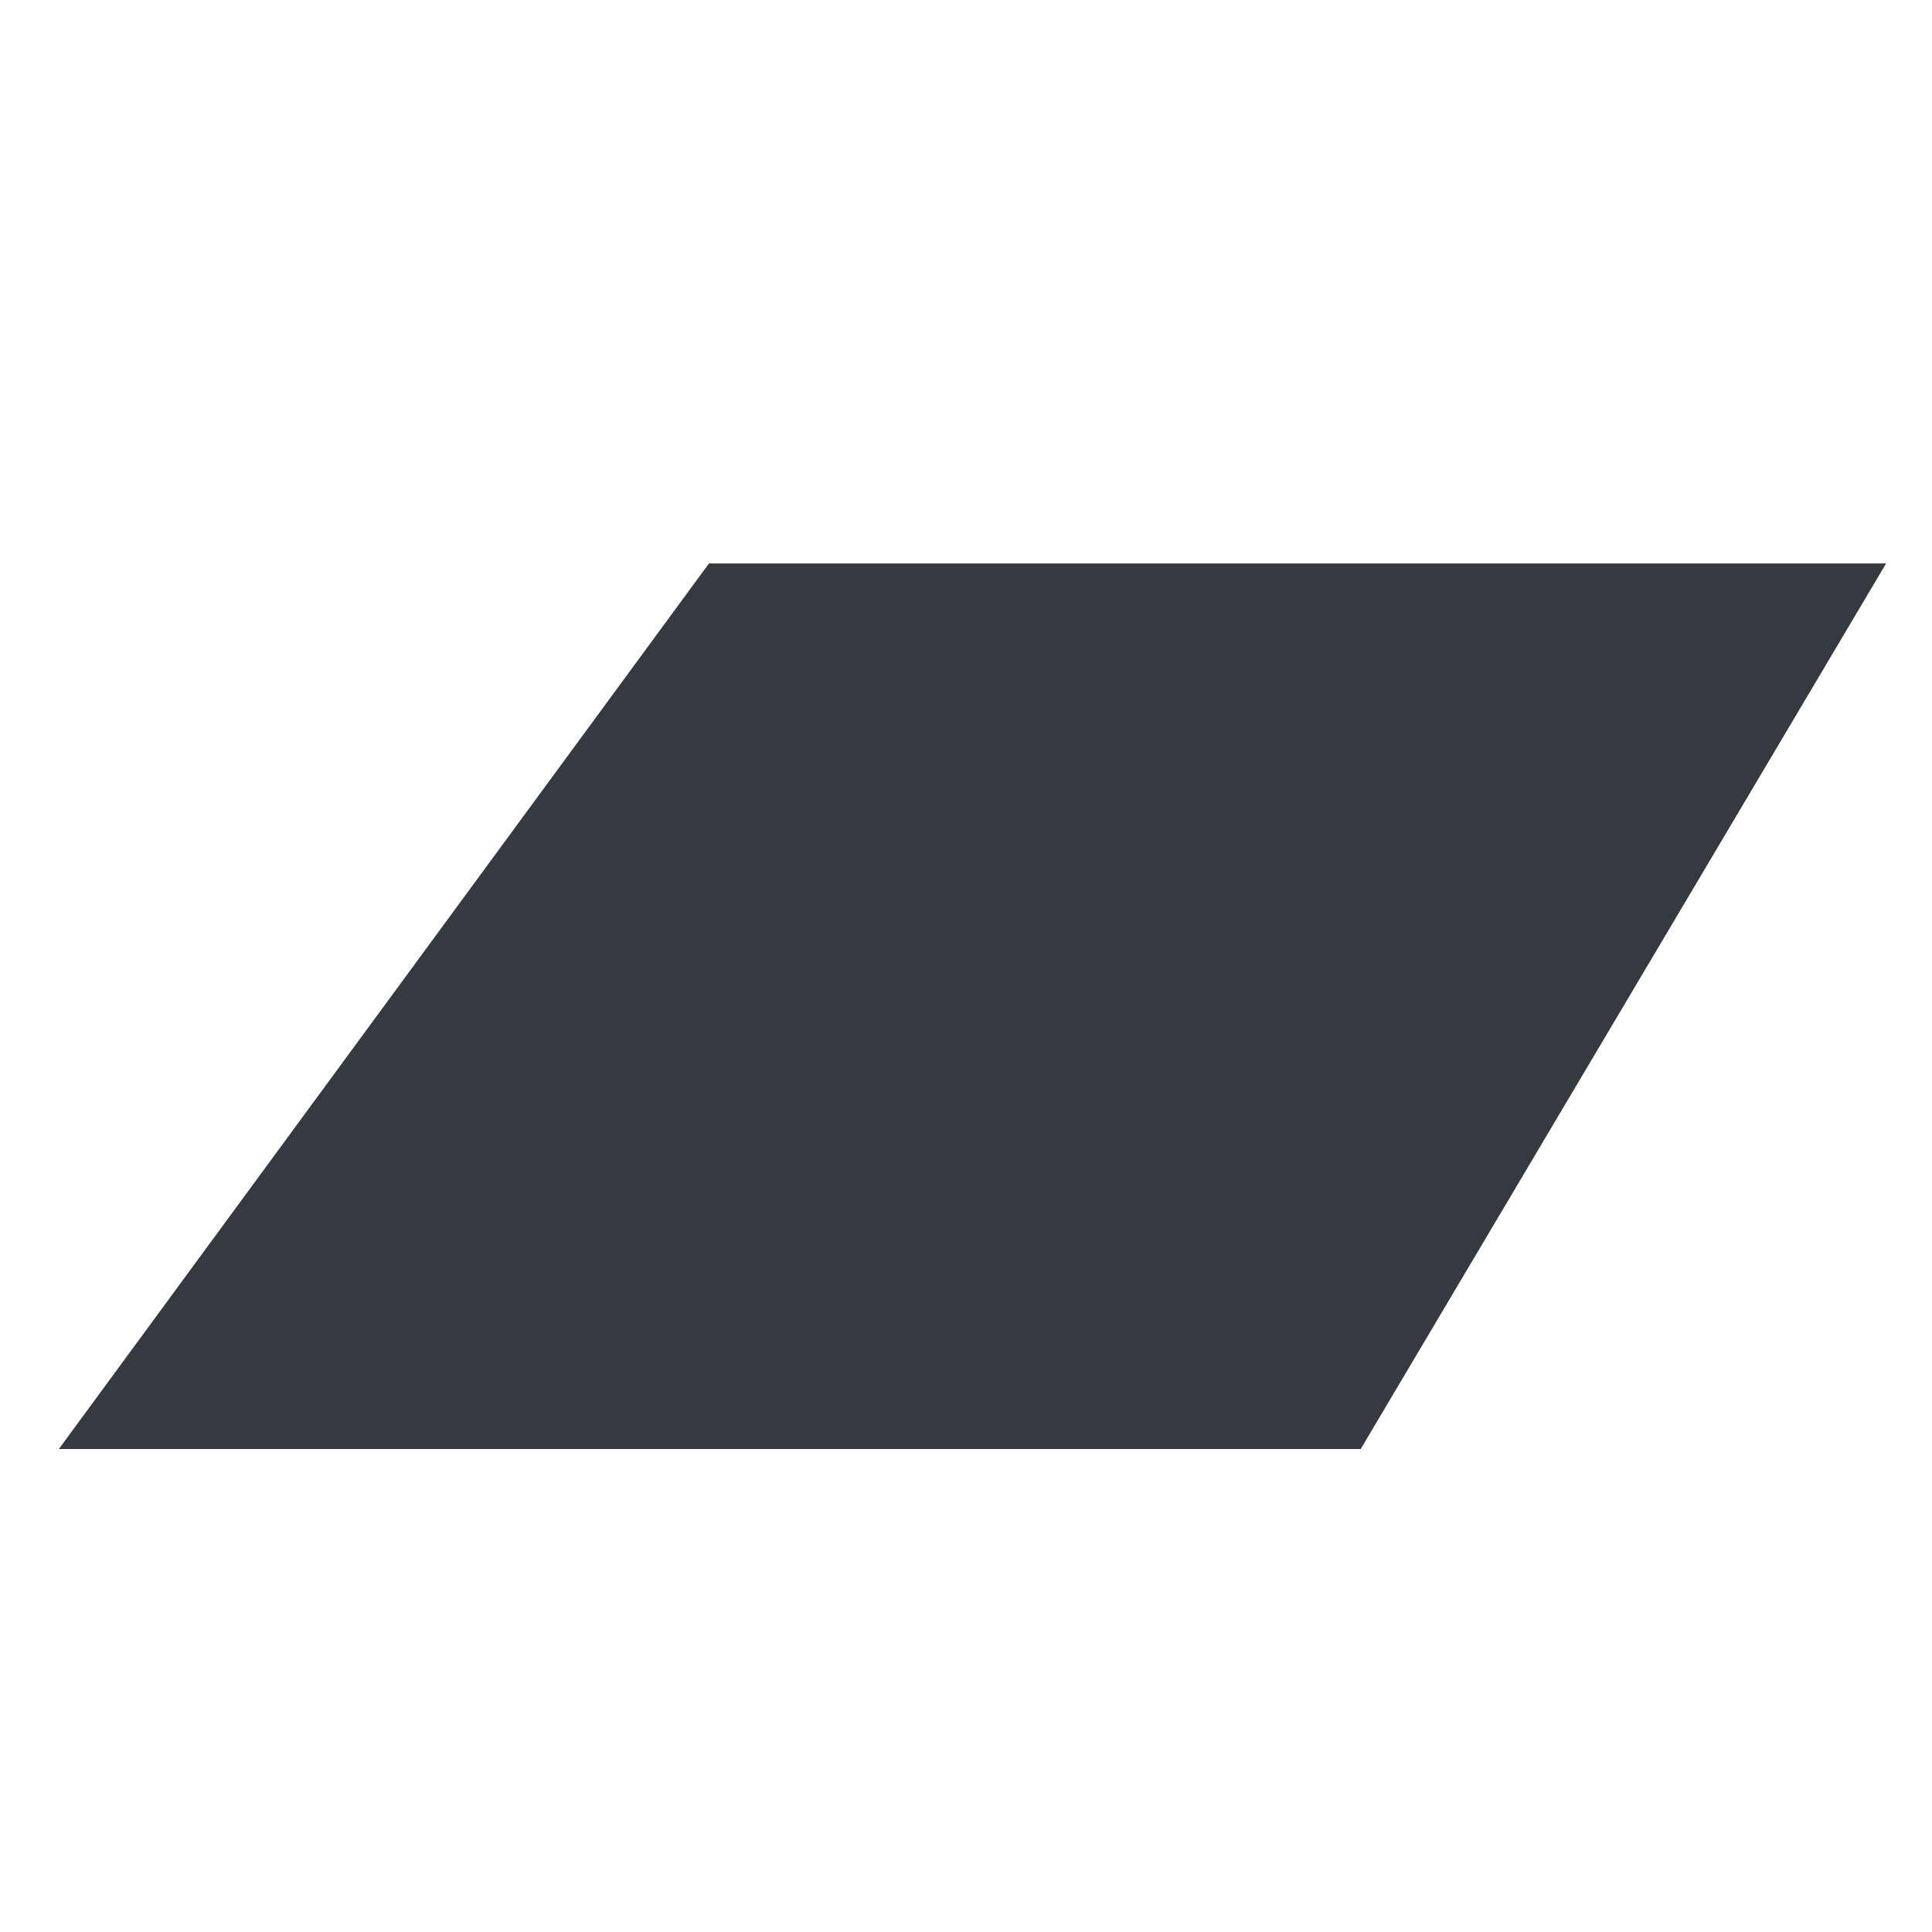 <?xml version="1.0" encoding="UTF-8" standalone="no"?>
<svg
   height="24px"
   viewBox="0 -960 960 960"
   width="24px"
   fill="#5f6368"
   version="1.1"
   id="svg4"
   sodipodi:docname="plane24.svg"
   inkscape:version="1.2.2 (b0a8486541, 2022-12-01)"
   xmlns:inkscape="http://www.inkscape.org/namespaces/inkscape"
   xmlns:sodipodi="http://sodipodi.sourceforge.net/DTD/sodipodi-0.dtd"
   xmlns="http://www.w3.org/2000/svg"
   xmlns:svg="http://www.w3.org/2000/svg">
  <defs
     id="defs8" />
  <sodipodi:namedview
     id="namedview6"
     pagecolor="#ffffff"
     bordercolor="#666666"
     borderopacity="1.0"
     inkscape:showpageshadow="2"
     inkscape:pageopacity="0.0"
     inkscape:pagecheckerboard="0"
     inkscape:deskcolor="#d1d1d1"
     showgrid="false"
     inkscape:zoom="42.791667"
     inkscape:cx="8.8101265"
     inkscape:cy="12.105161"
     inkscape:window-width="2214"
     inkscape:window-height="1239"
     inkscape:window-x="1311"
     inkscape:window-y="121"
     inkscape:window-maximized="0"
     inkscape:current-layer="svg4" />
  <path
     style="fill:#353a40;fill-opacity:1;stroke:#353a40;stroke-width:80;stroke-linecap:butt;stroke-linejoin:miter;stroke-dasharray:none;stroke-opacity:1"
     d="M 653.353,-280 H 108.234 l 264.286,-360 h 494.421 z"
     id="path291"
     sodipodi:nodetypes="ccccc" />
</svg>
